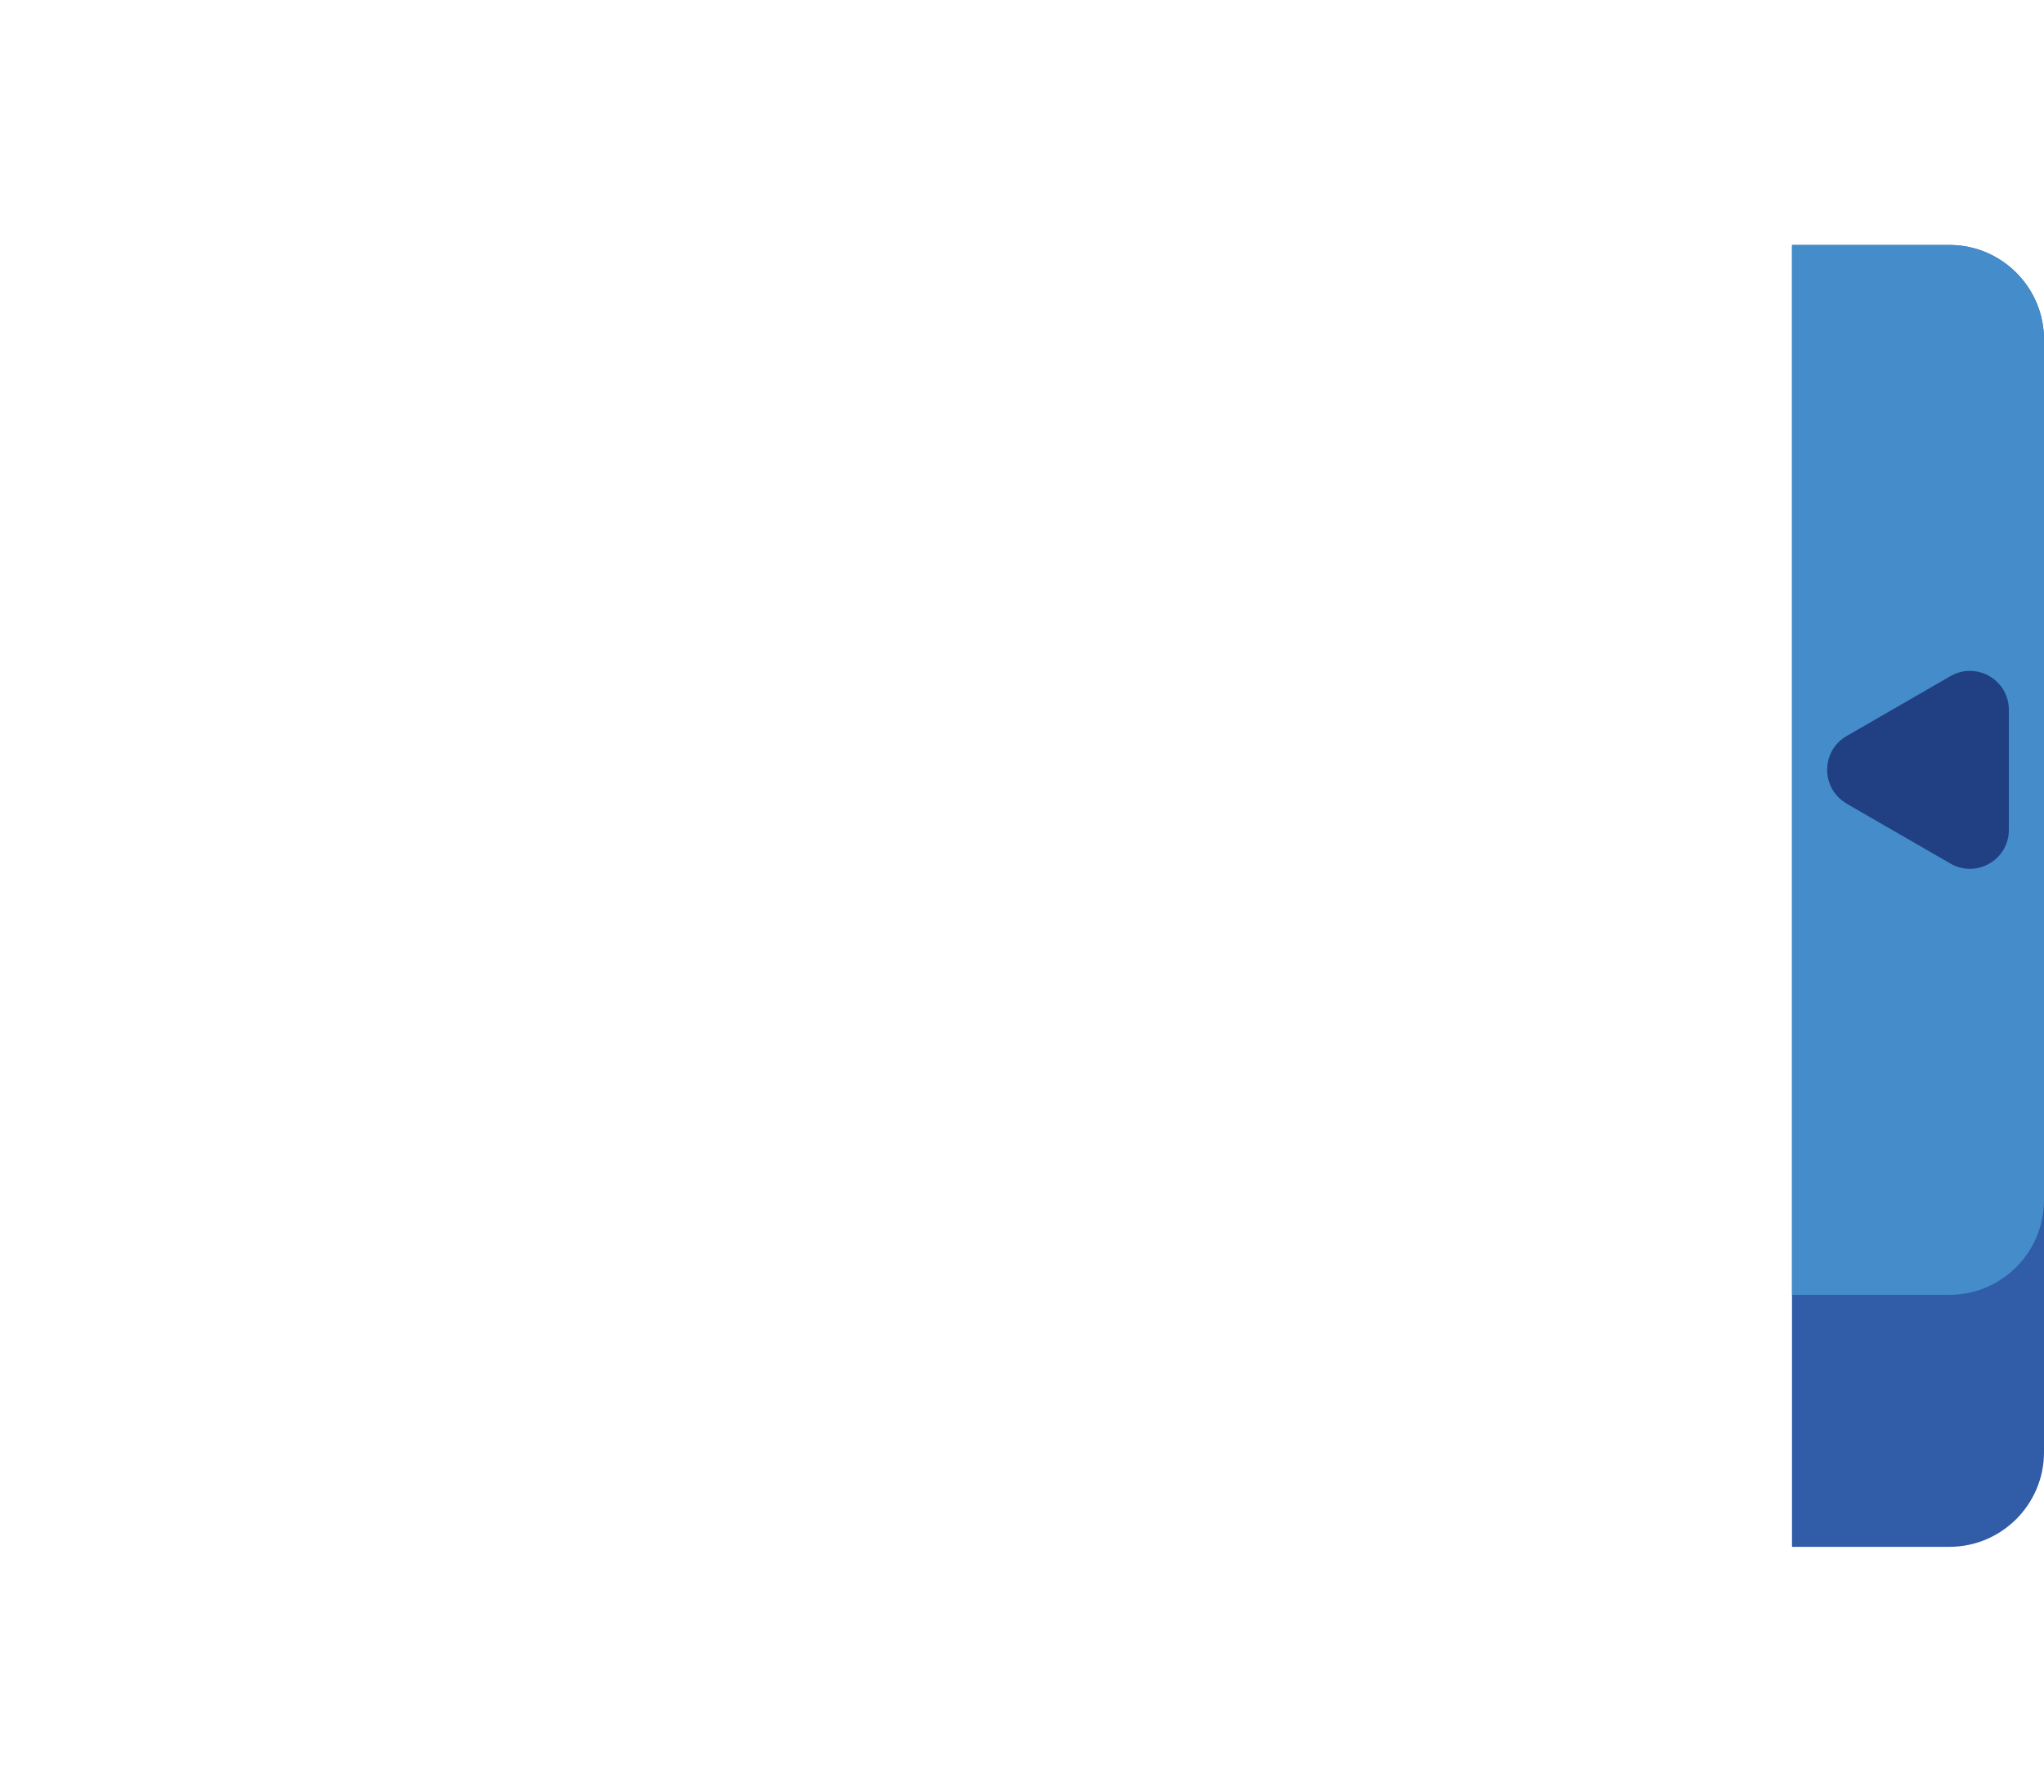 <?xml version="1.0" encoding="UTF-8"?>
<svg id="Usine_Right_Out" xmlns="http://www.w3.org/2000/svg" viewBox="0 0 146 128">
  <defs>
    <style>
      .cls-1 {
        fill: #448cca;
      }

      .cls-2 {
        fill: #213f83;
      }

      .cls-3 {
        fill: #305ca8;
      }
    </style>
  </defs>
  <g>
    <path class="cls-3" d="m128,17.5h11.24c3.73,0,6.76,3.03,6.76,6.76v79.48c0,3.73-3.03,6.76-6.76,6.76h-11.24V17.5h0Z"/>
    <path class="cls-1" d="m128,17.5h11.24c3.73,0,6.76,3.03,6.76,6.76v61.48c0,3.73-3.03,6.76-6.76,6.76h-11.24V17.5h0Z"/>
  </g>
  <path id="In" class="cls-2" d="m131.9,57.41l7.42,4.28c1.85,1.07,4.17-.27,4.17-2.41v-8.57c0-2.14-2.32-3.48-4.17-2.41l-7.42,4.28c-1.85,1.07-1.85,3.75,0,4.82Z"/>
</svg>